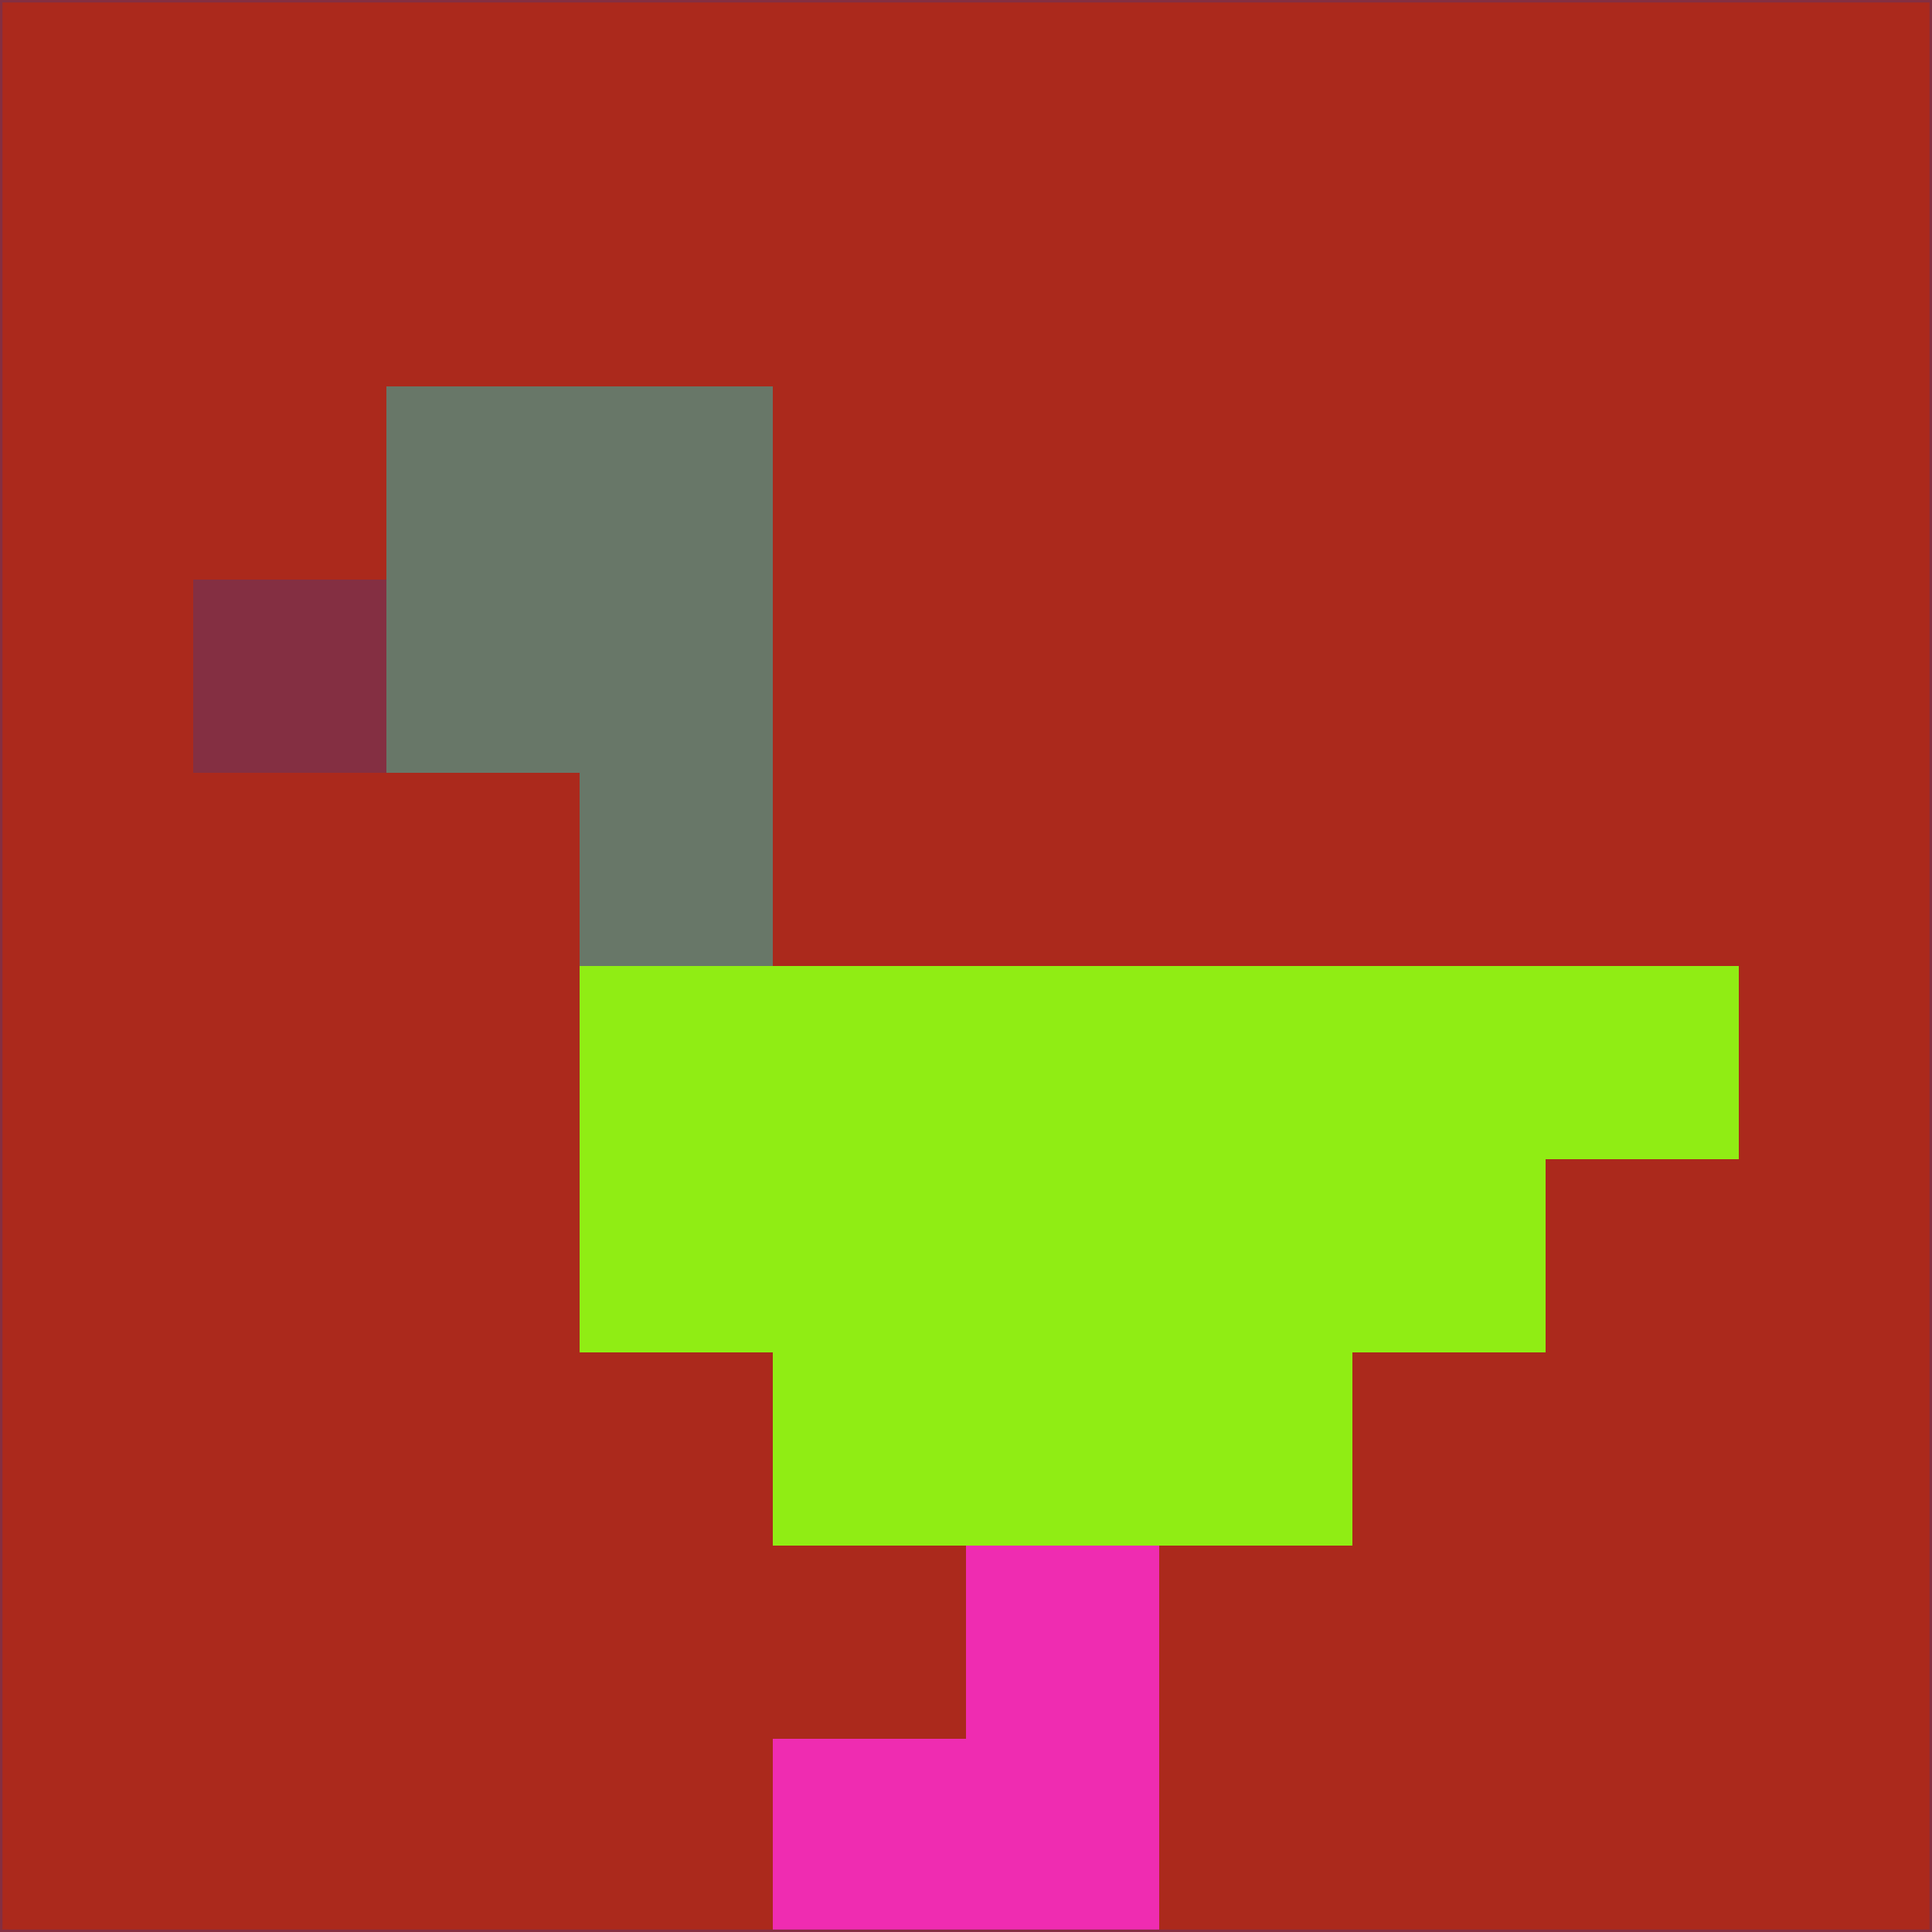 <svg xmlns="http://www.w3.org/2000/svg" version="1.1" width="785" height="785">
  <title>'goose-pfp-694263' by Dmitri Cherniak (Cyberpunk Edition)</title>
  <desc>
    seed=124268
    backgroundColor=#ab291c
    padding=20
    innerPadding=0
    timeout=500
    dimension=1
    border=false
    Save=function(){return n.handleSave()}
    frame=12

    Rendered at 2024-09-15T22:37:00.978Z
    Generated in 1ms
    Modified for Cyberpunk theme with new color scheme
  </desc>
  <defs/>
  <rect width="100%" height="100%" fill="#ab291c"/>
  <g>
    <g id="0-0">
      <rect x="0" y="0" height="785" width="785" fill="#ab291c"/>
      <g>
        <!-- Neon blue -->
        <rect id="0-0-2-2-2-2" x="157" y="157" width="157" height="157" fill="#687768"/>
        <rect id="0-0-3-2-1-4" x="235.5" y="157" width="78.5" height="314" fill="#687768"/>
        <!-- Electric purple -->
        <rect id="0-0-4-5-5-1" x="314" y="392.5" width="392.5" height="78.5" fill="#90ed14"/>
        <rect id="0-0-3-5-5-2" x="235.5" y="392.5" width="392.5" height="157" fill="#90ed14"/>
        <rect id="0-0-4-5-3-3" x="314" y="392.5" width="235.5" height="235.5" fill="#90ed14"/>
        <!-- Neon pink -->
        <rect id="0-0-1-3-1-1" x="78.5" y="235.5" width="78.5" height="78.5" fill="#842f42"/>
        <!-- Cyber yellow -->
        <rect id="0-0-5-8-1-2" x="392.5" y="628" width="78.5" height="157" fill="#ef2cb1"/>
        <rect id="0-0-4-9-2-1" x="314" y="706.5" width="157" height="78.5" fill="#ef2cb1"/>
      </g>
      <rect x="0" y="0" stroke="#842f42" stroke-width="2" height="785" width="785" fill="none"/>
    </g>
  </g>
  <script xmlns=""/>
</svg>